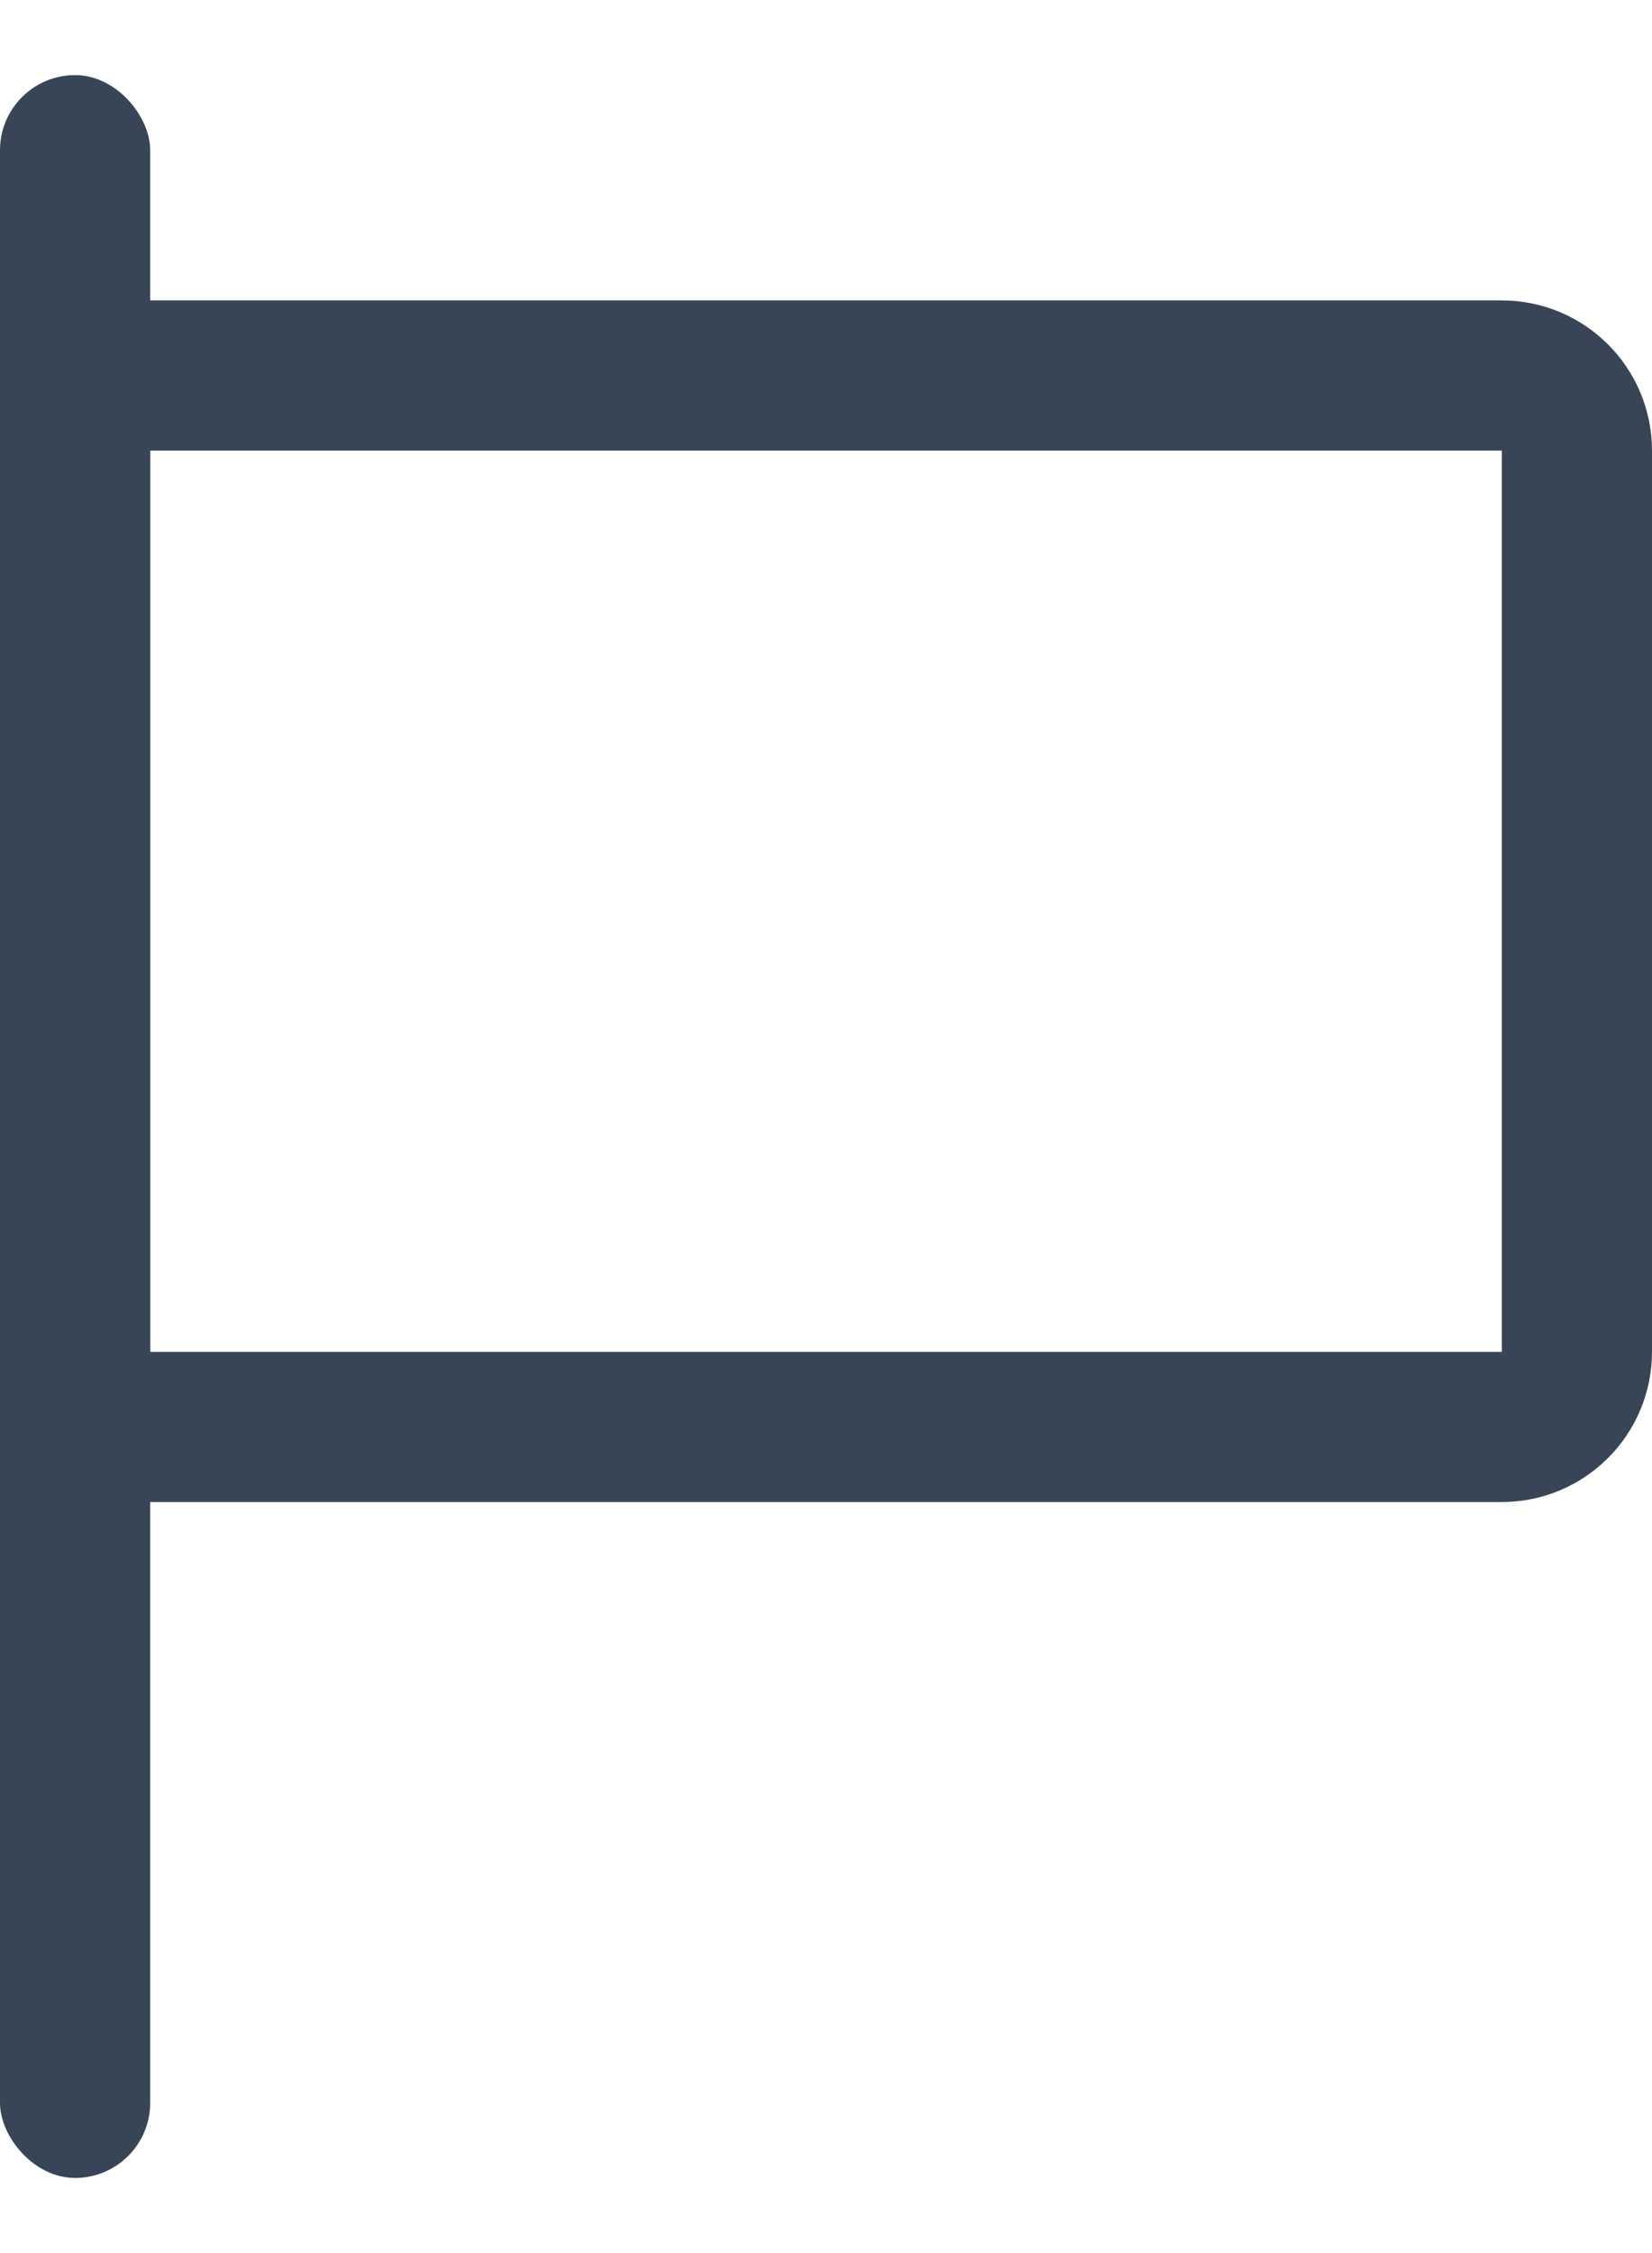 <svg width="11" height="15" viewBox="0 0 11 15" fill="none" xmlns="http://www.w3.org/2000/svg">
<rect y="0.5" width="1" height="14" rx="0.5" fill="#384556"/>
<path d="M0.5 2.5H10C10.276 2.5 10.5 2.724 10.5 3V9C10.5 9.276 10.276 9.5 10 9.5H0.5V2.5Z" stroke="#384556"/>
</svg>
